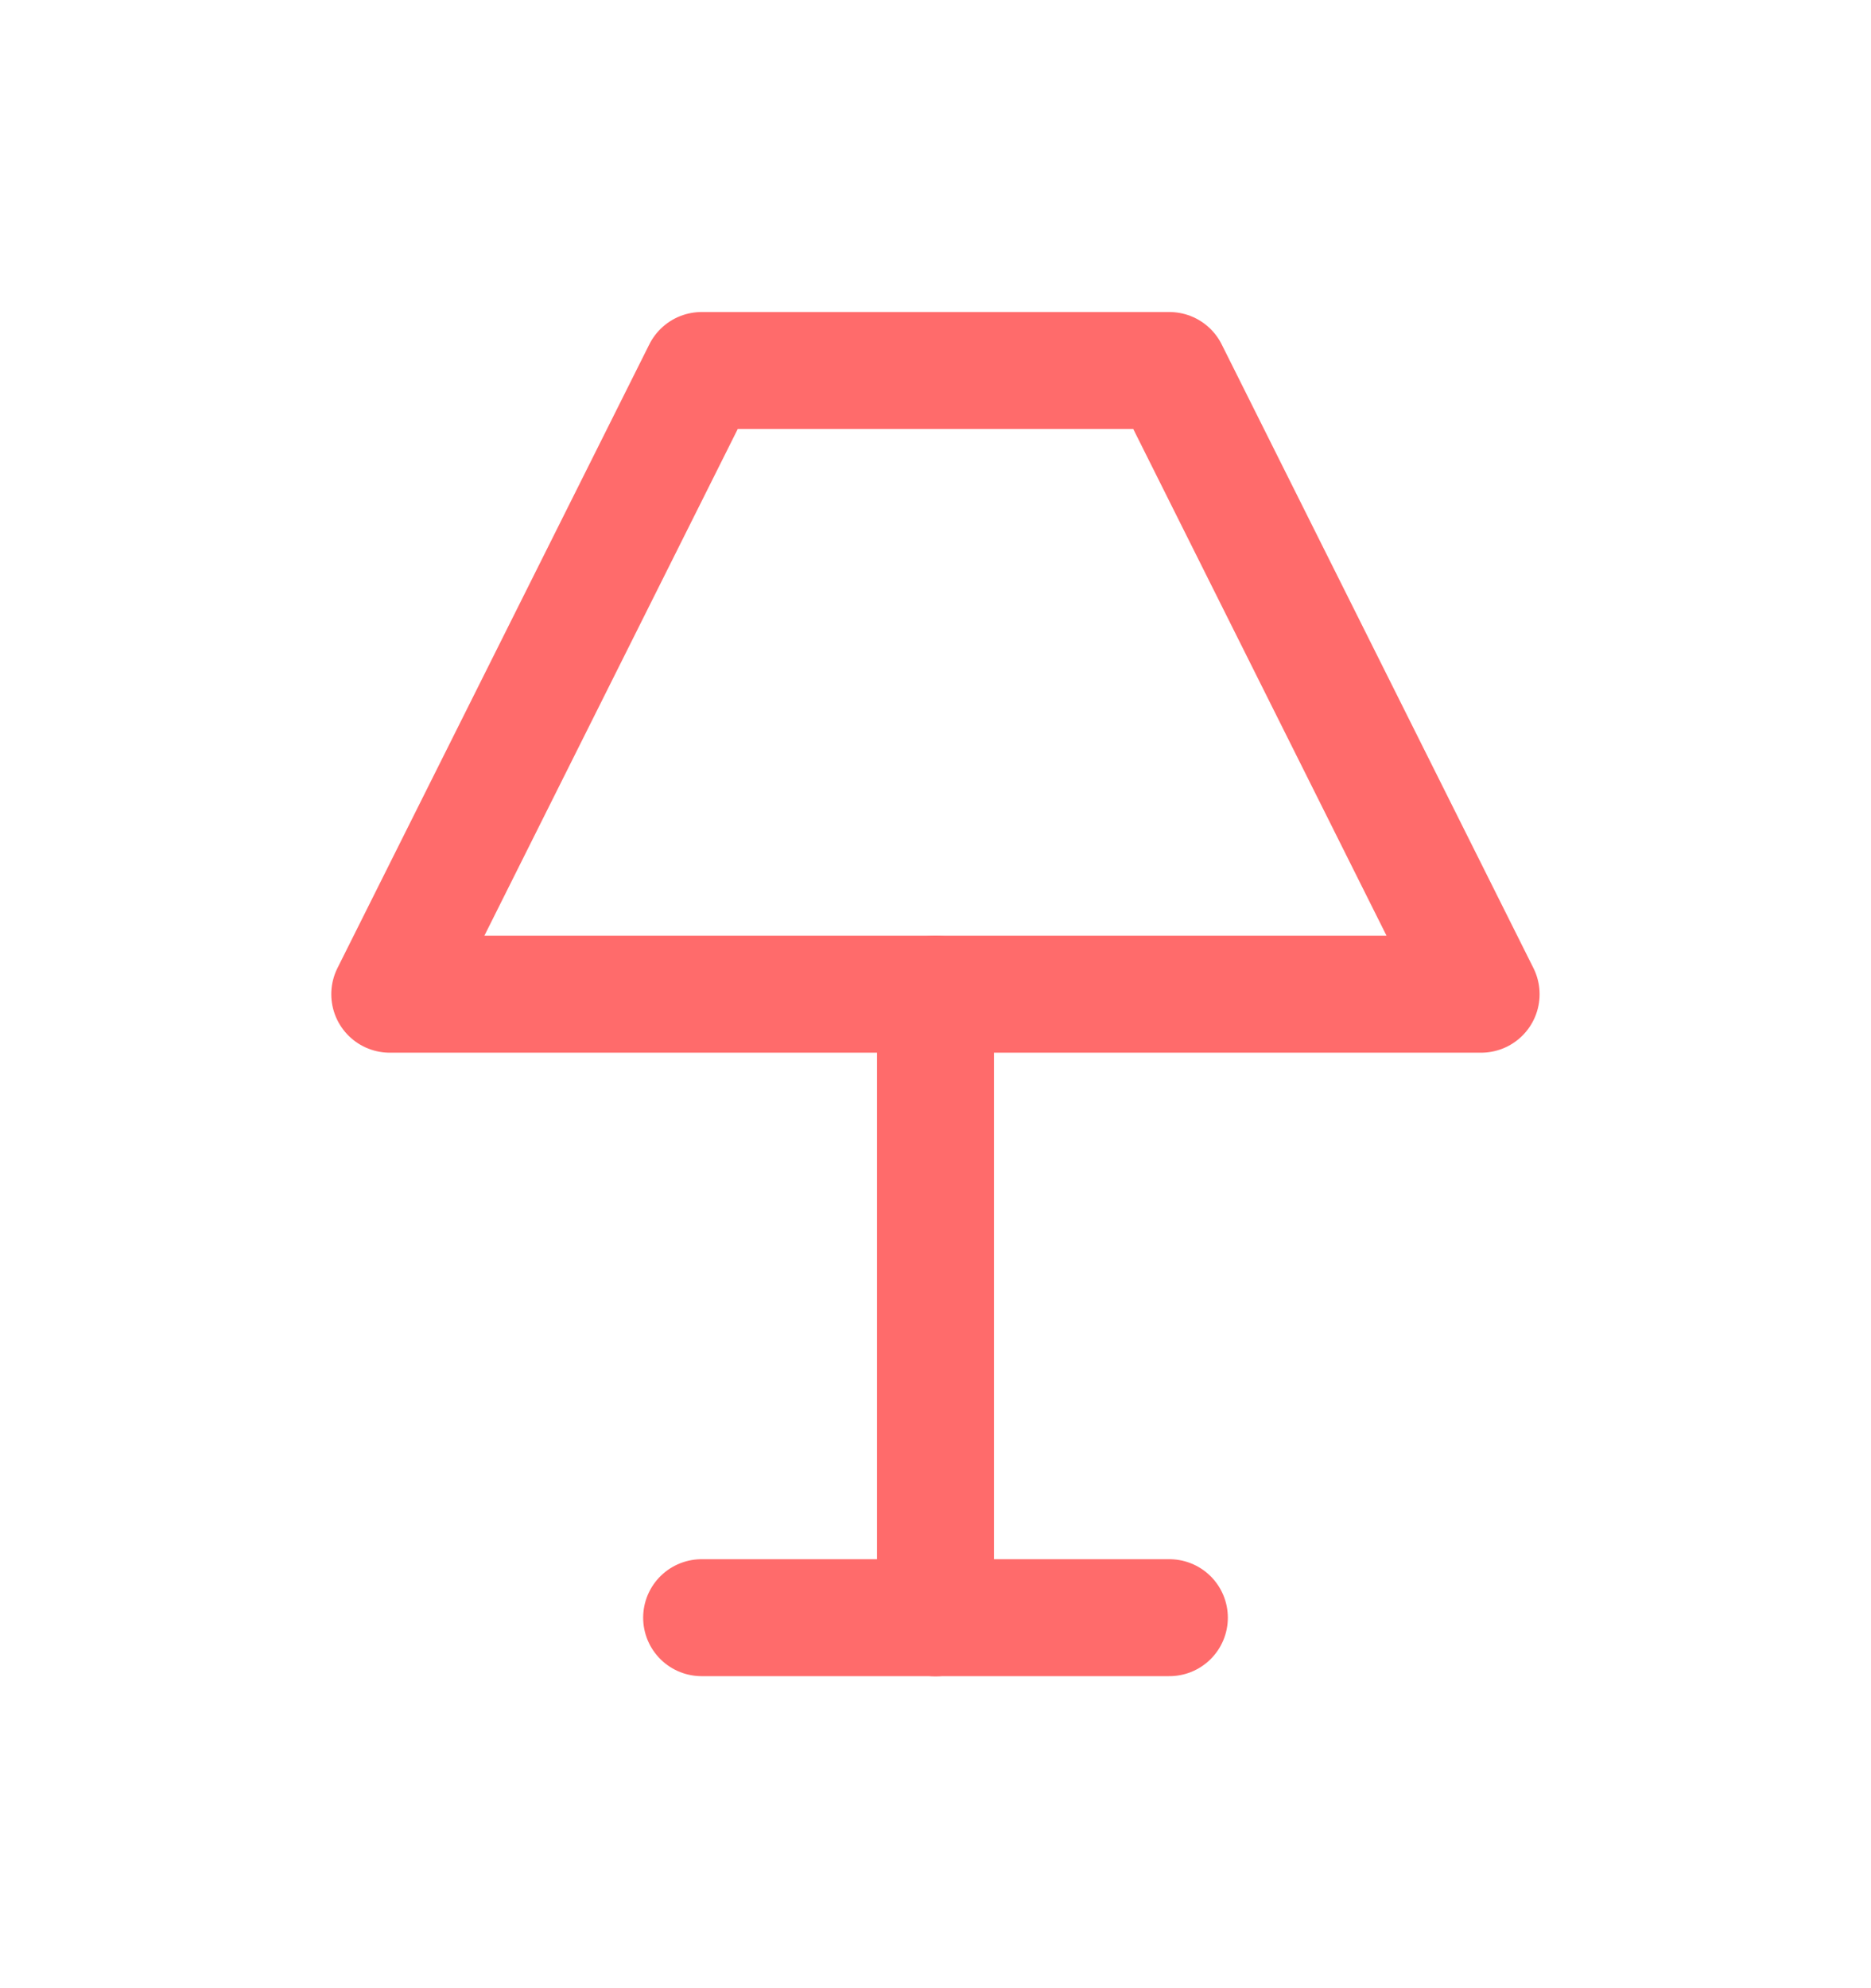 <svg xmlns="http://www.w3.org/2000/svg" width="16" height="17" viewBox="0 0 16 17" fill="none">
  <path d="M6 13.832H10" stroke="#FF6B6B" stroke-linecap="round" stroke-linejoin="round"/>
  <path d="M8 13.833V8.5" stroke="#FF6B6B" stroke-linecap="round" stroke-linejoin="round"/>
  <path d="M3.333 8.501H12.666L10 3.168H6L3.333 8.501Z" stroke="#FF6B6B" stroke-linecap="round" stroke-linejoin="round"/>
</svg>
